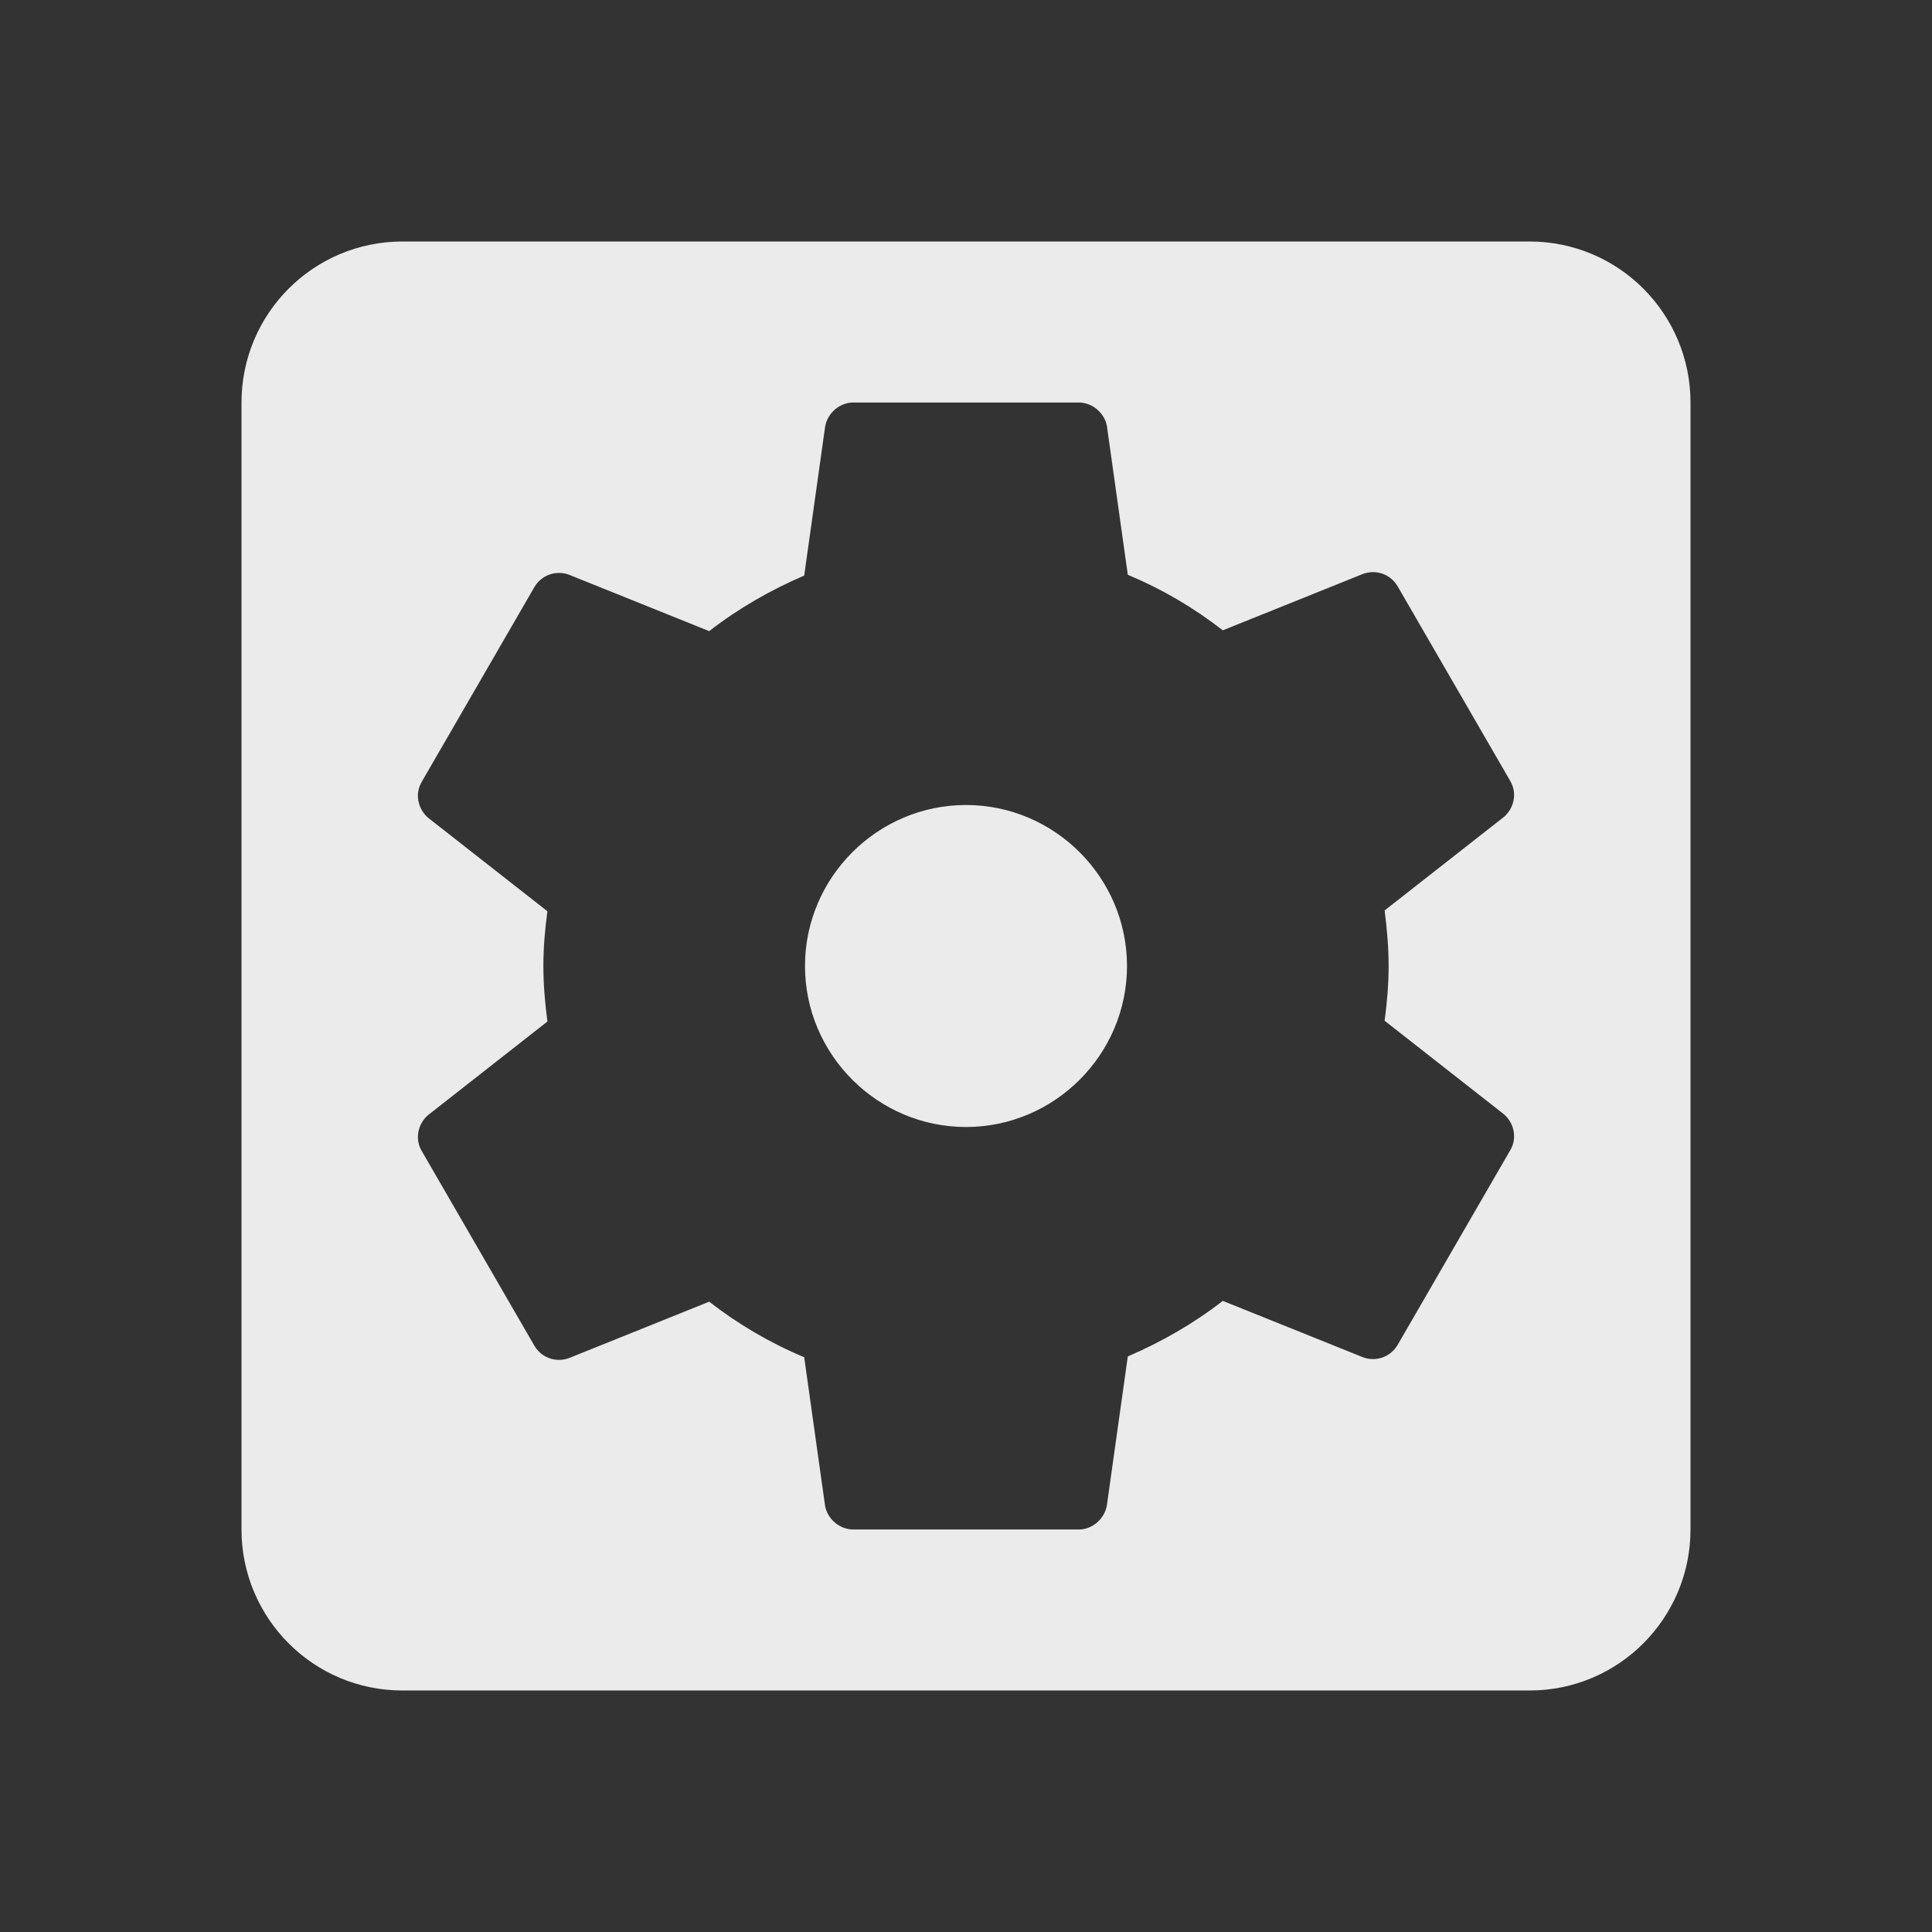 <!-- Generated by IcoMoon.io -->
<svg version="1.1" xmlns="http://www.w3.org/2000/svg" width="280" height="280" viewBox="0 0 280 280">
<rect x="0" y="0" width="280" height="280" fill="#333333" stroke="none"/>
<title>mt-settings_applications</title>
<path fill="#ebebeb" d="M140 116.667c-12.833 0-23.333 10.5-23.333 23.333s10.5 23.333 23.333 23.333c12.833 0 23.333-10.5 23.333-23.333s-10.5-23.333-23.333-23.333v0zM221.667 35h-163.333c-12.95 0-23.333 10.5-23.333 23.333v163.333c0 12.833 10.383 23.333 23.333 23.333h163.333c12.95 0 23.333-10.5 23.333-23.333v-163.333c0-12.833-10.383-23.333-23.333-23.333v0zM201.25 140c0 2.683-0.233 5.367-0.583 7.933l17.267 13.533c1.517 1.283 1.983 3.5 0.933 5.25l-16.333 28.233c-1.050 1.75-3.15 2.45-5.017 1.75l-20.3-8.167c-4.2 3.267-8.867 5.95-13.767 8.050l-3.033 21.583c-0.35 1.983-2.1 3.5-4.083 3.5h-32.667c-1.983 0-3.733-1.517-4.083-3.383l-3.033-21.583c-5.017-2.1-9.567-4.783-13.767-8.050l-20.3 8.167c-1.867 0.7-3.967 0-5.017-1.75l-16.333-28.233c-1.050-1.75-0.583-3.967 0.933-5.25l17.267-13.533c-0.35-2.683-0.583-5.367-0.583-8.050s0.233-5.367 0.583-7.933l-17.267-13.533c-1.517-1.283-1.983-3.5-0.933-5.25l16.333-28.233c1.050-1.75 3.15-2.45 5.017-1.75l20.3 8.167c4.2-3.267 8.867-5.95 13.767-8.050l3.033-21.583c0.35-1.983 2.1-3.5 4.083-3.5h32.667c1.983 0 3.733 1.517 4.083 3.383l3.033 21.583c5.017 2.1 9.567 4.783 13.767 8.050l20.3-8.167c1.867-0.7 3.967 0 5.017 1.75l16.333 28.233c1.050 1.75 0.583 3.967-0.933 5.25l-17.267 13.533c0.35 2.683 0.583 5.367 0.583 8.050v0z"></path>
</svg>
